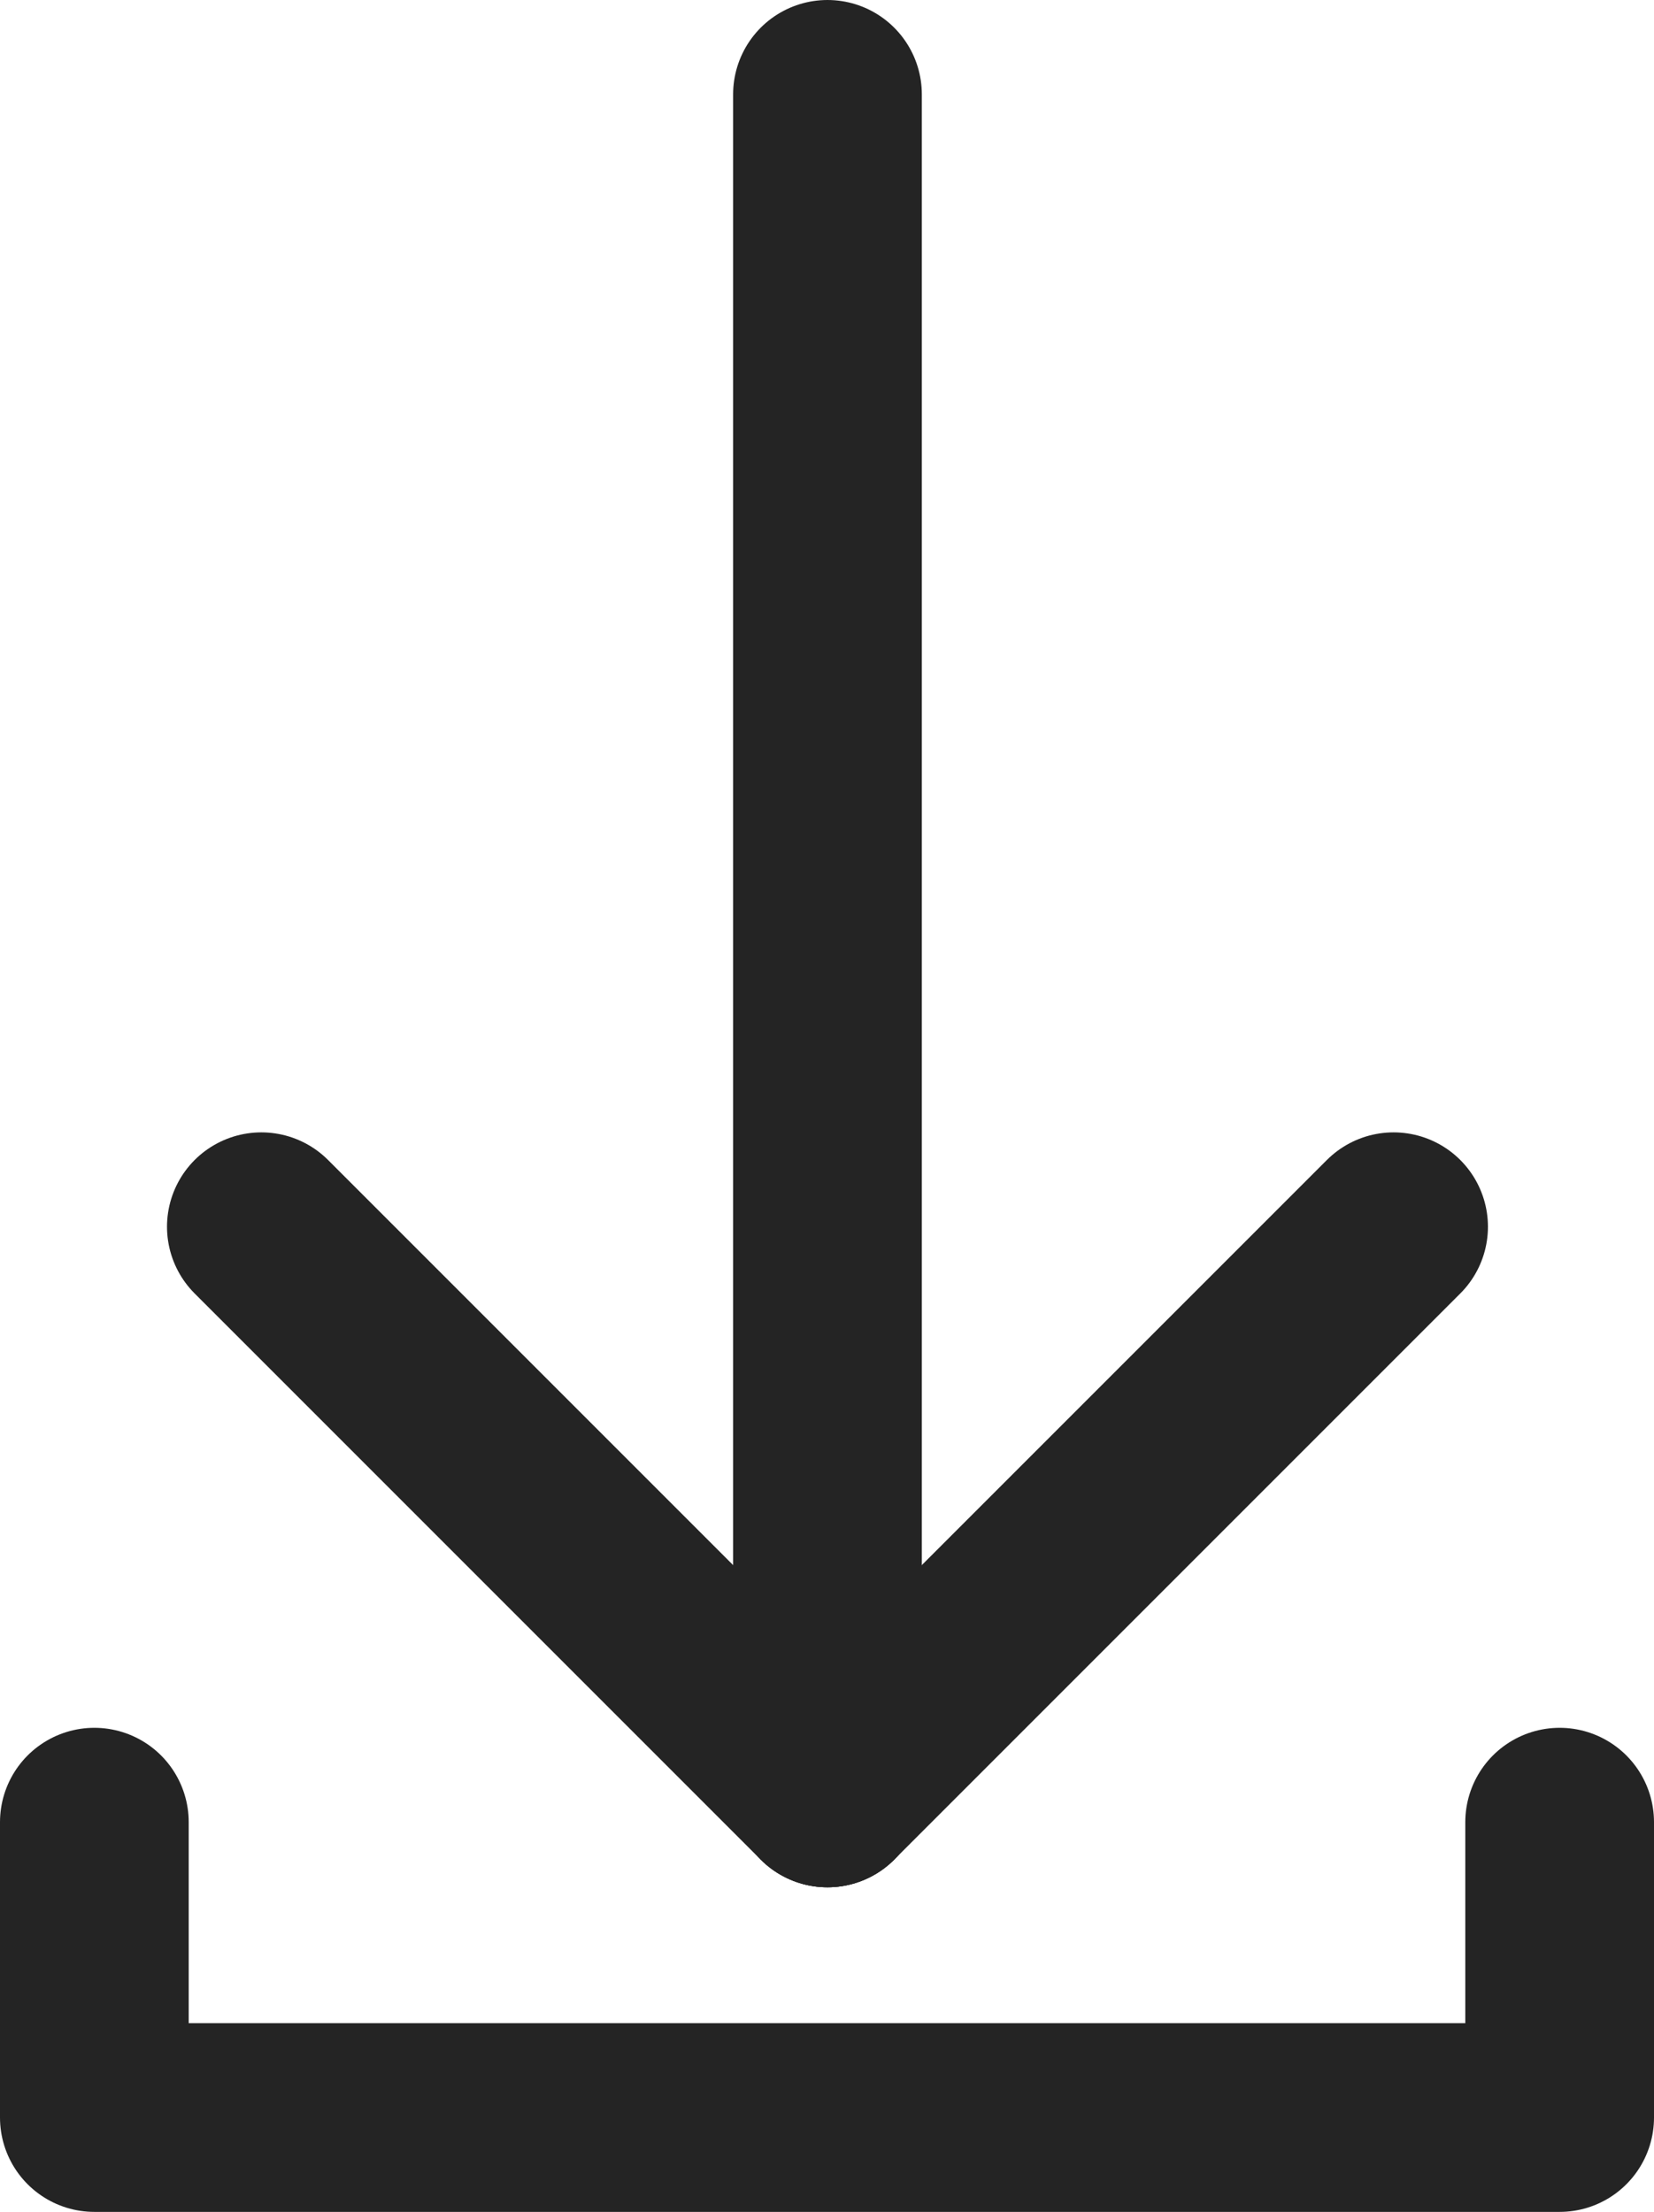<svg id="Laag_1" data-name="Laag 1" xmlns="http://www.w3.org/2000/svg" viewBox="0 0 17.53 23.44"><defs><style>.cls-1,.cls-2{fill:none;stroke:#242424;stroke-linecap:round;stroke-width:2px;}.cls-2{stroke-linejoin:round;}</style></defs><g id="Group_943" data-name="Group 943"><g id="Group_942" data-name="Group 942"><line id="Line_129" data-name="Line 129" class="cls-1" x1="8.77" y1="1" x2="8.77" y2="19"/><line id="Line_131" data-name="Line 131" class="cls-1" x1="14.77" y1="13" x2="8.77" y2="19"/><line id="Line_132" data-name="Line 132" class="cls-1" x1="2.77" y1="13" x2="8.77" y2="19"/></g></g><polyline class="cls-2" points="1 19.31 1 22.44 16.53 22.44 16.53 19.31"/></svg>